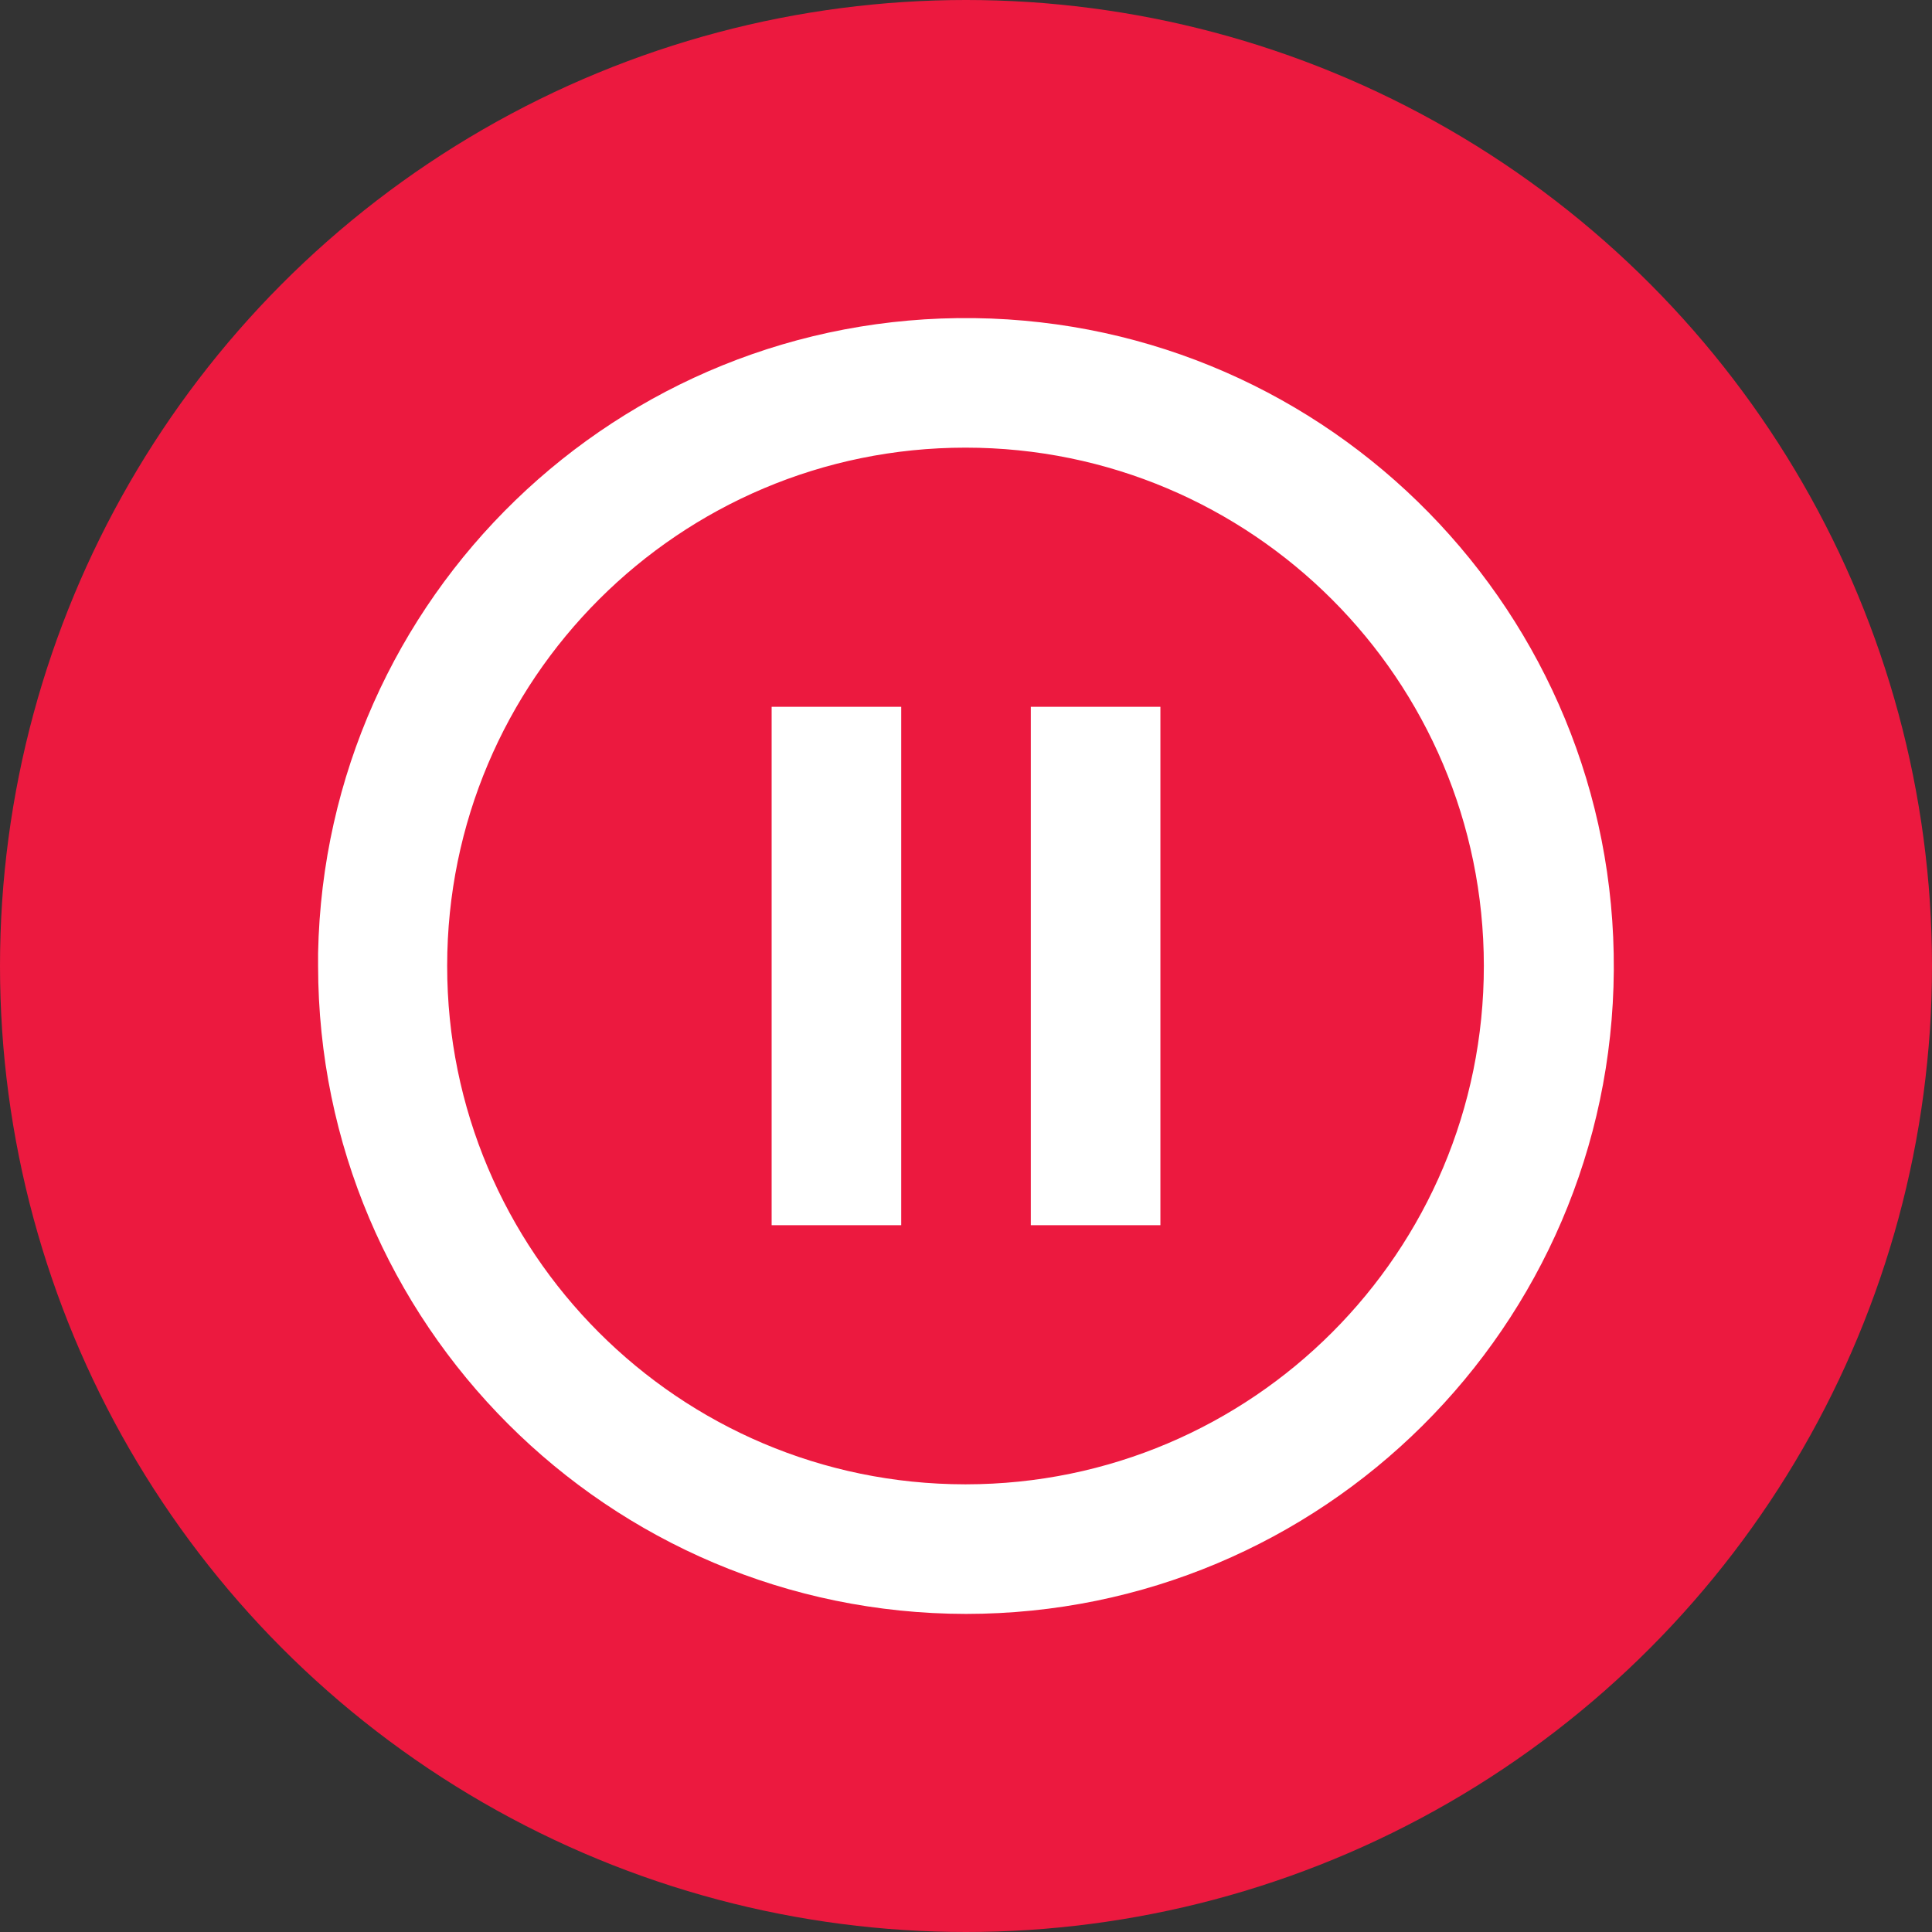 <svg width="53" height="53" viewBox="8 1 53 53" fill="none" xmlns="http://www.w3.org/2000/svg">
<rect x="8" y="1" width="53" height="53" fill="#333333" stroke="none"/>
<g>
<circle cx="34.5" cy="27.5" r="26.5" fill="#EC193F"/>
</g>
<path d="M34.5 45.274C24.688 45.264 16.737 37.312 16.726 27.5V27.145C16.921 17.377 24.963 9.598 34.733 9.727C44.501 9.857 52.334 17.846 52.271 27.616C52.207 37.386 44.27 45.272 34.5 45.274ZM34.472 41.719H34.5C42.351 41.712 48.709 35.343 48.706 27.493C48.702 19.642 42.336 13.28 34.486 13.28C26.636 13.28 20.27 19.642 20.267 27.493C20.263 35.343 26.621 41.712 34.472 41.719ZM39.833 34.61H36.278V20.39H39.833V34.61ZM32.723 34.61H29.168V20.39H32.723V34.61Z" fill="#FFFFFF"/>
</svg>
